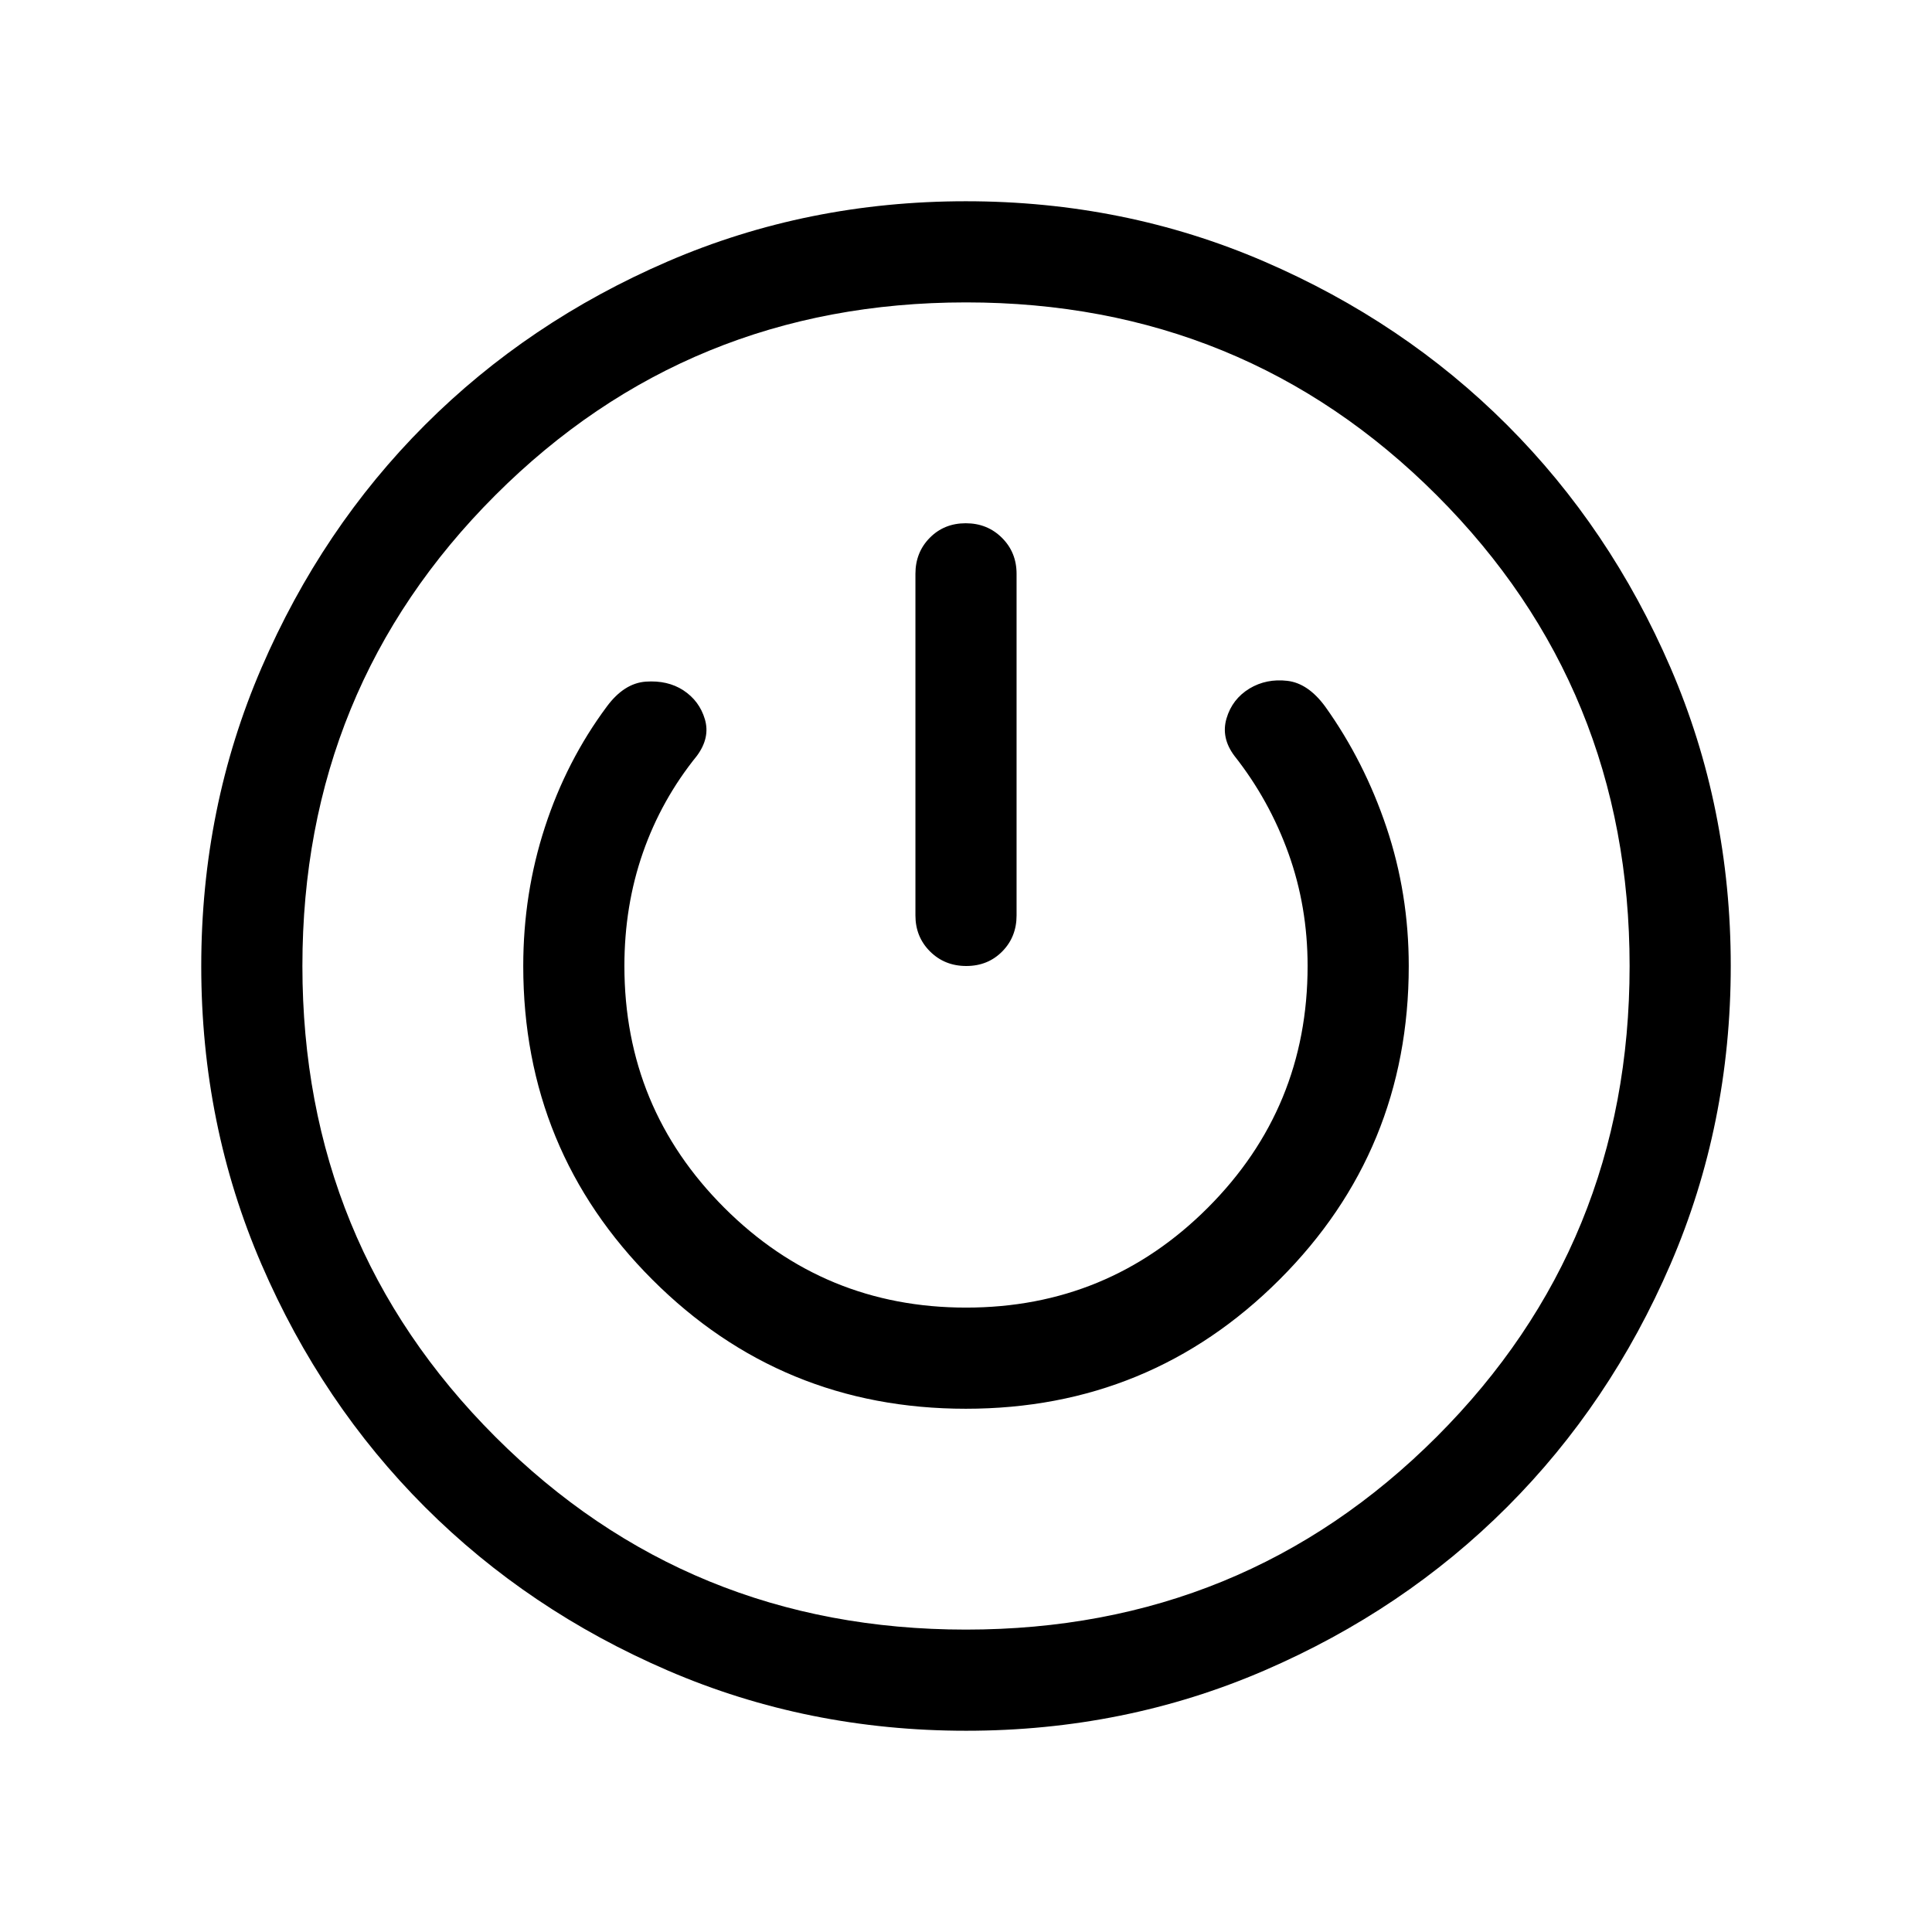<svg xmlns="http://www.w3.org/2000/svg" viewBox="0 -960 960 960" width="32" height="32"><path d="M480.07-100q-78.84 0-148.21-29.92t-120.68-81.21q-51.31-51.29-81.25-120.63Q100-401.1 100-479.93q0-78.84 29.92-148.21t81.21-120.68q51.29-51.31 120.63-81.25Q401.1-860 479.93-860q78.84 0 148.21 29.92t120.68 81.21q51.31 51.29 81.25 120.63Q860-558.9 860-480.07q0 78.84-29.92 148.21t-81.21 120.68q-51.29 51.31-120.63 81.25Q558.9-100 480.07-100Zm-.09-50.26q138.06 0 233.91-95.82 95.85-95.83 95.85-233.9 0-138.06-95.82-233.91-95.83-95.85-233.9-95.85-138.06 0-233.91 95.82-95.85 95.83-95.85 233.9 0 138.06 95.82 233.91 95.83 95.85 233.9 95.85ZM479.91-260q91.63 0 155.86-64.17Q700-388.33 700-480q0-35.94-11.05-68.84-11.05-32.9-30.44-60.03-8.52-11.64-18.87-12.83-10.36-1.2-18.74 3.8-8.64 5.26-11.46 14.91-2.82 9.66 4 18.66 17.28 21.92 26.79 48.38 9.51 26.45 9.51 55.95 0 70.52-49.6 120.13t-120.1 49.61q-70.5 0-120.14-49.61T310.26-480q0-29.92 9.19-56.29 9.2-26.37 26.88-48.2 6.62-9 3.92-18.12-2.7-9.13-10.74-14.41-7.79-5.03-18.6-4.28-10.8.76-19.42 12.43-20 26.92-30.74 59.91Q260-515.98 260-480q0 91.67 64.14 155.83Q388.28-260 479.91-260Zm-.04-440q-10.74 0-17.87 7.23-7.13 7.22-7.13 17.9v169.74q0 10.68 7.27 17.91 7.26 7.22 17.99 7.22 10.74 0 17.87-7.22 7.13-7.23 7.13-17.91v-169.74q0-10.68-7.27-17.9-7.26-7.23-17.99-7.23Zm.13 220Z"/></svg>